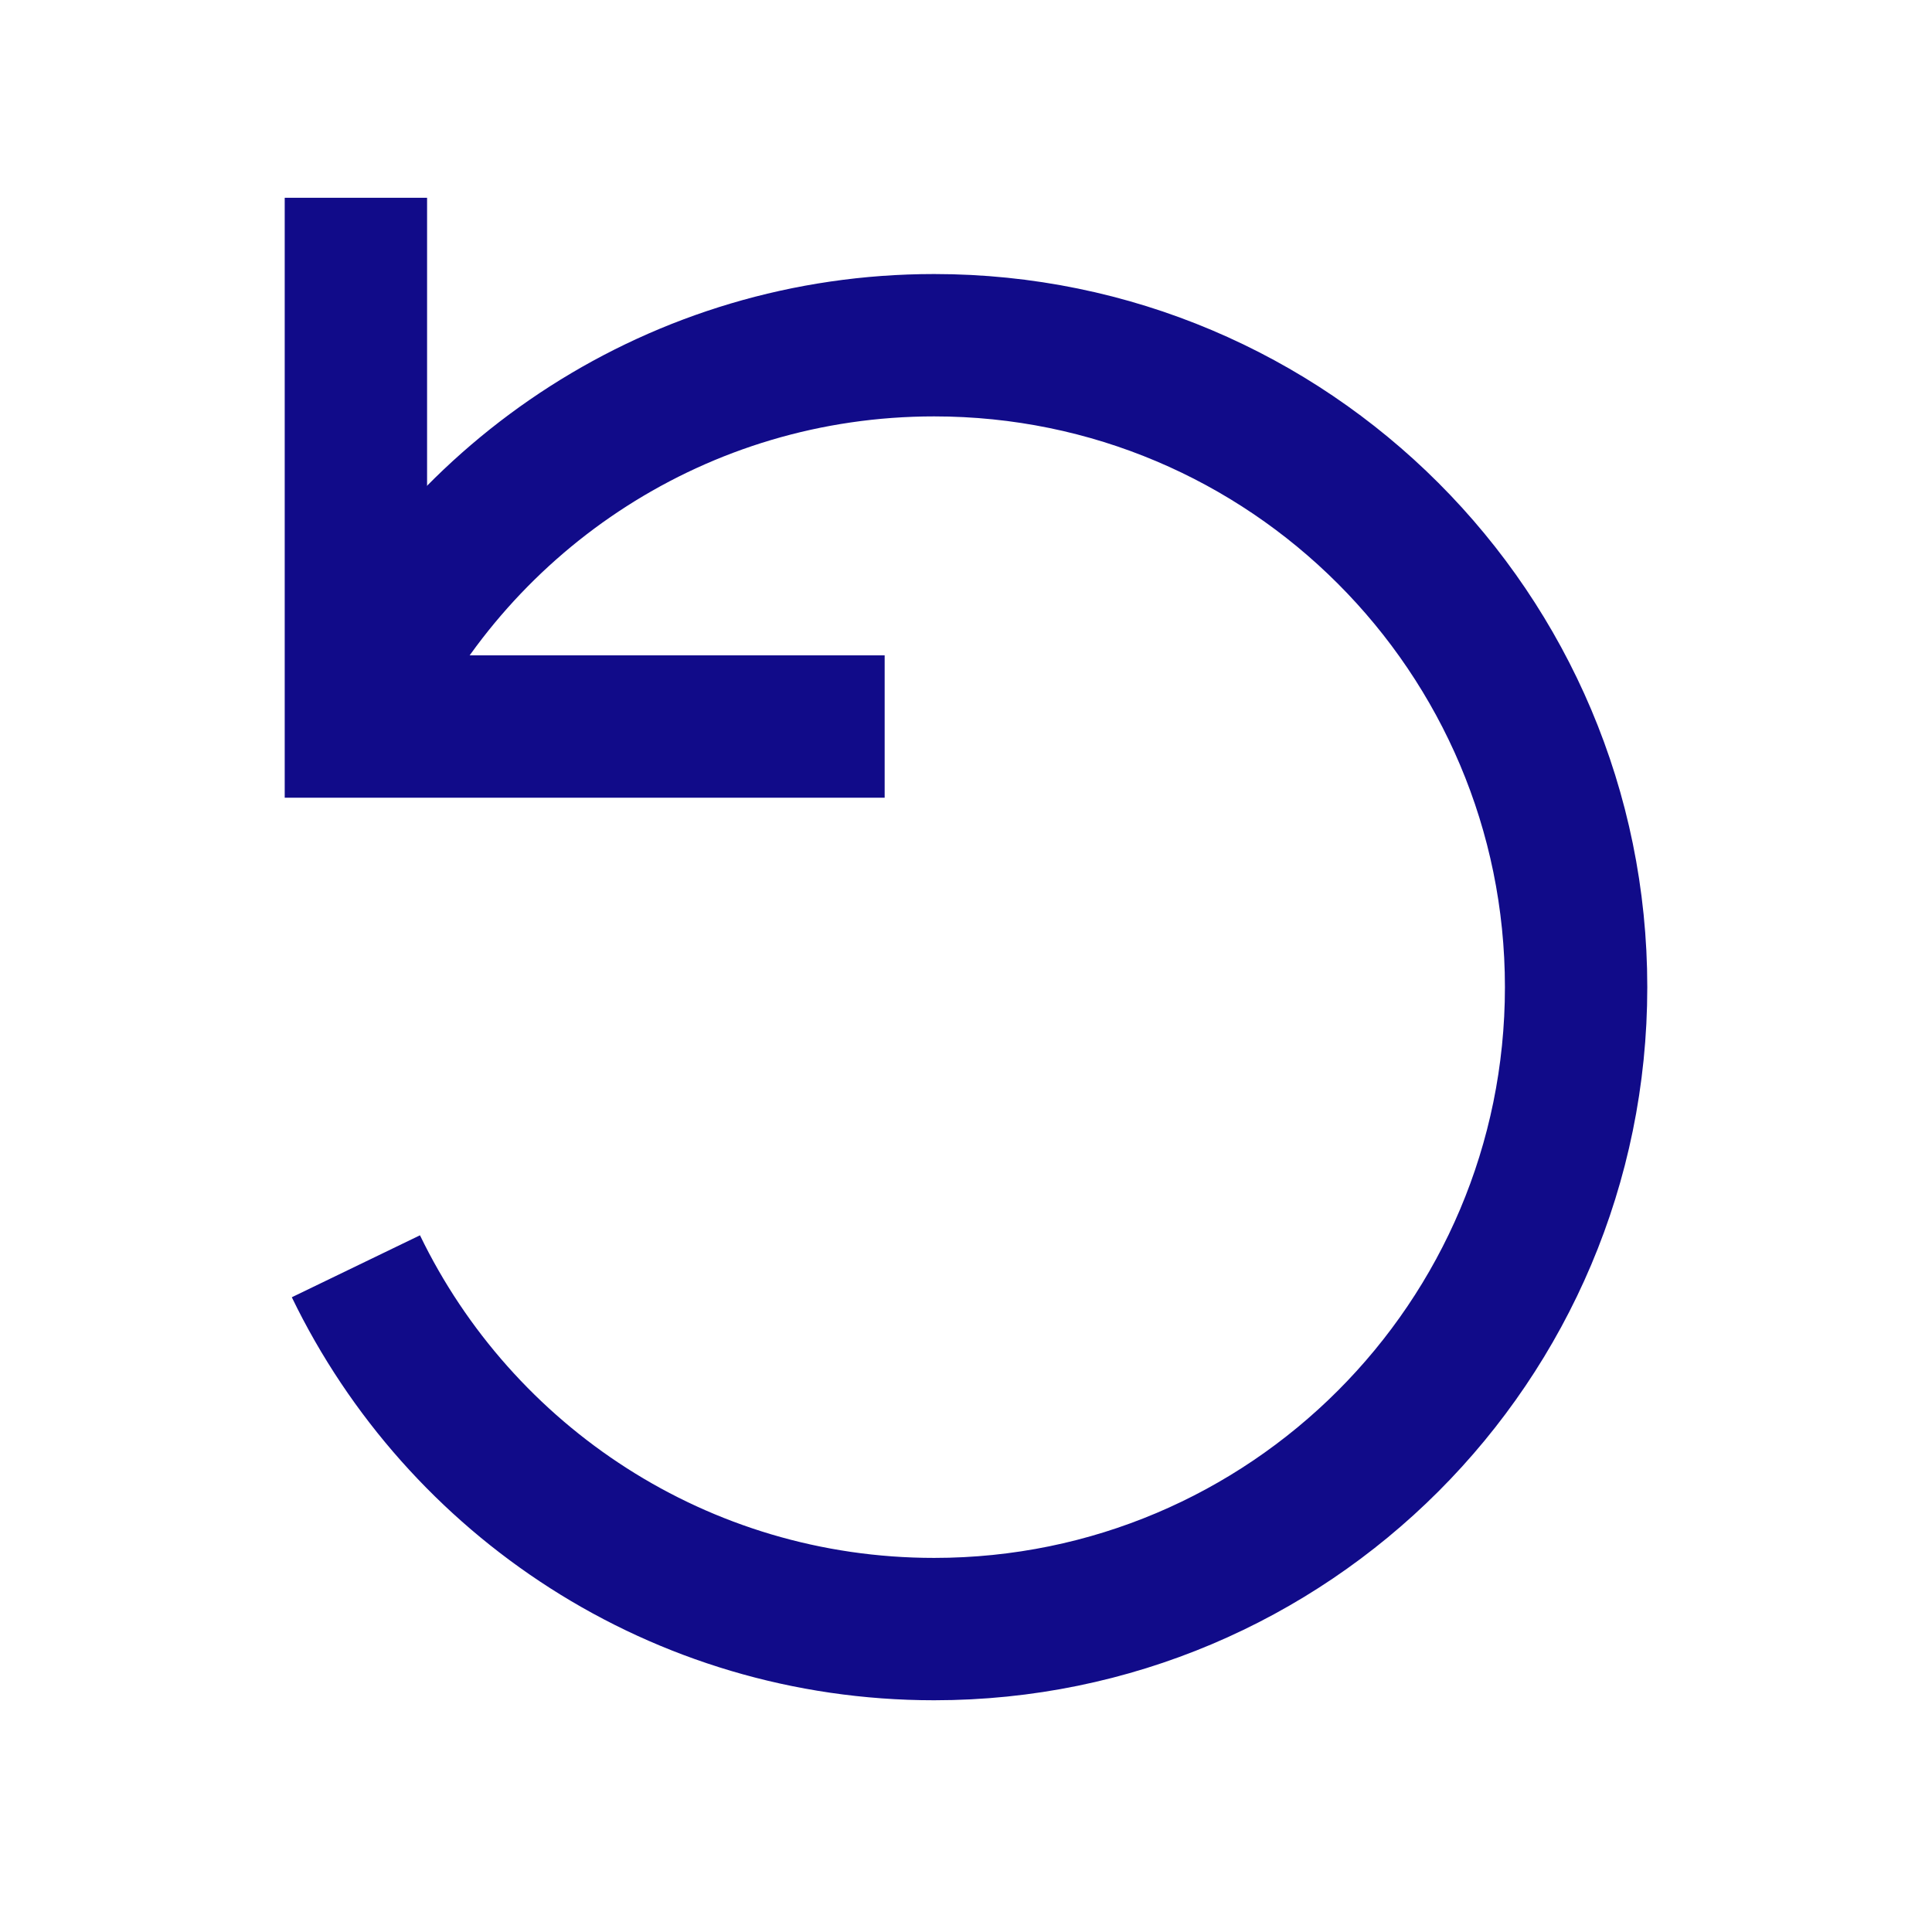 <svg width="19" height="19" viewBox="0 0 19 19" fill="none" xmlns="http://www.w3.org/2000/svg">
<path d="M3.5 6.963C4.521 4.852 6.684 3.395 9.187 3.395C12.674 3.395 15.5 6.222 15.5 9.708C15.5 13.195 12.674 16.021 9.187 16.021C6.684 16.021 4.521 14.565 3.5 12.453" stroke="#110B89" stroke-width="1.4"/>
<path d="M8 7.145H3.5V2.645" stroke="#110B89" stroke-width="1.4" stroke-linecap="square"/>
</svg>
